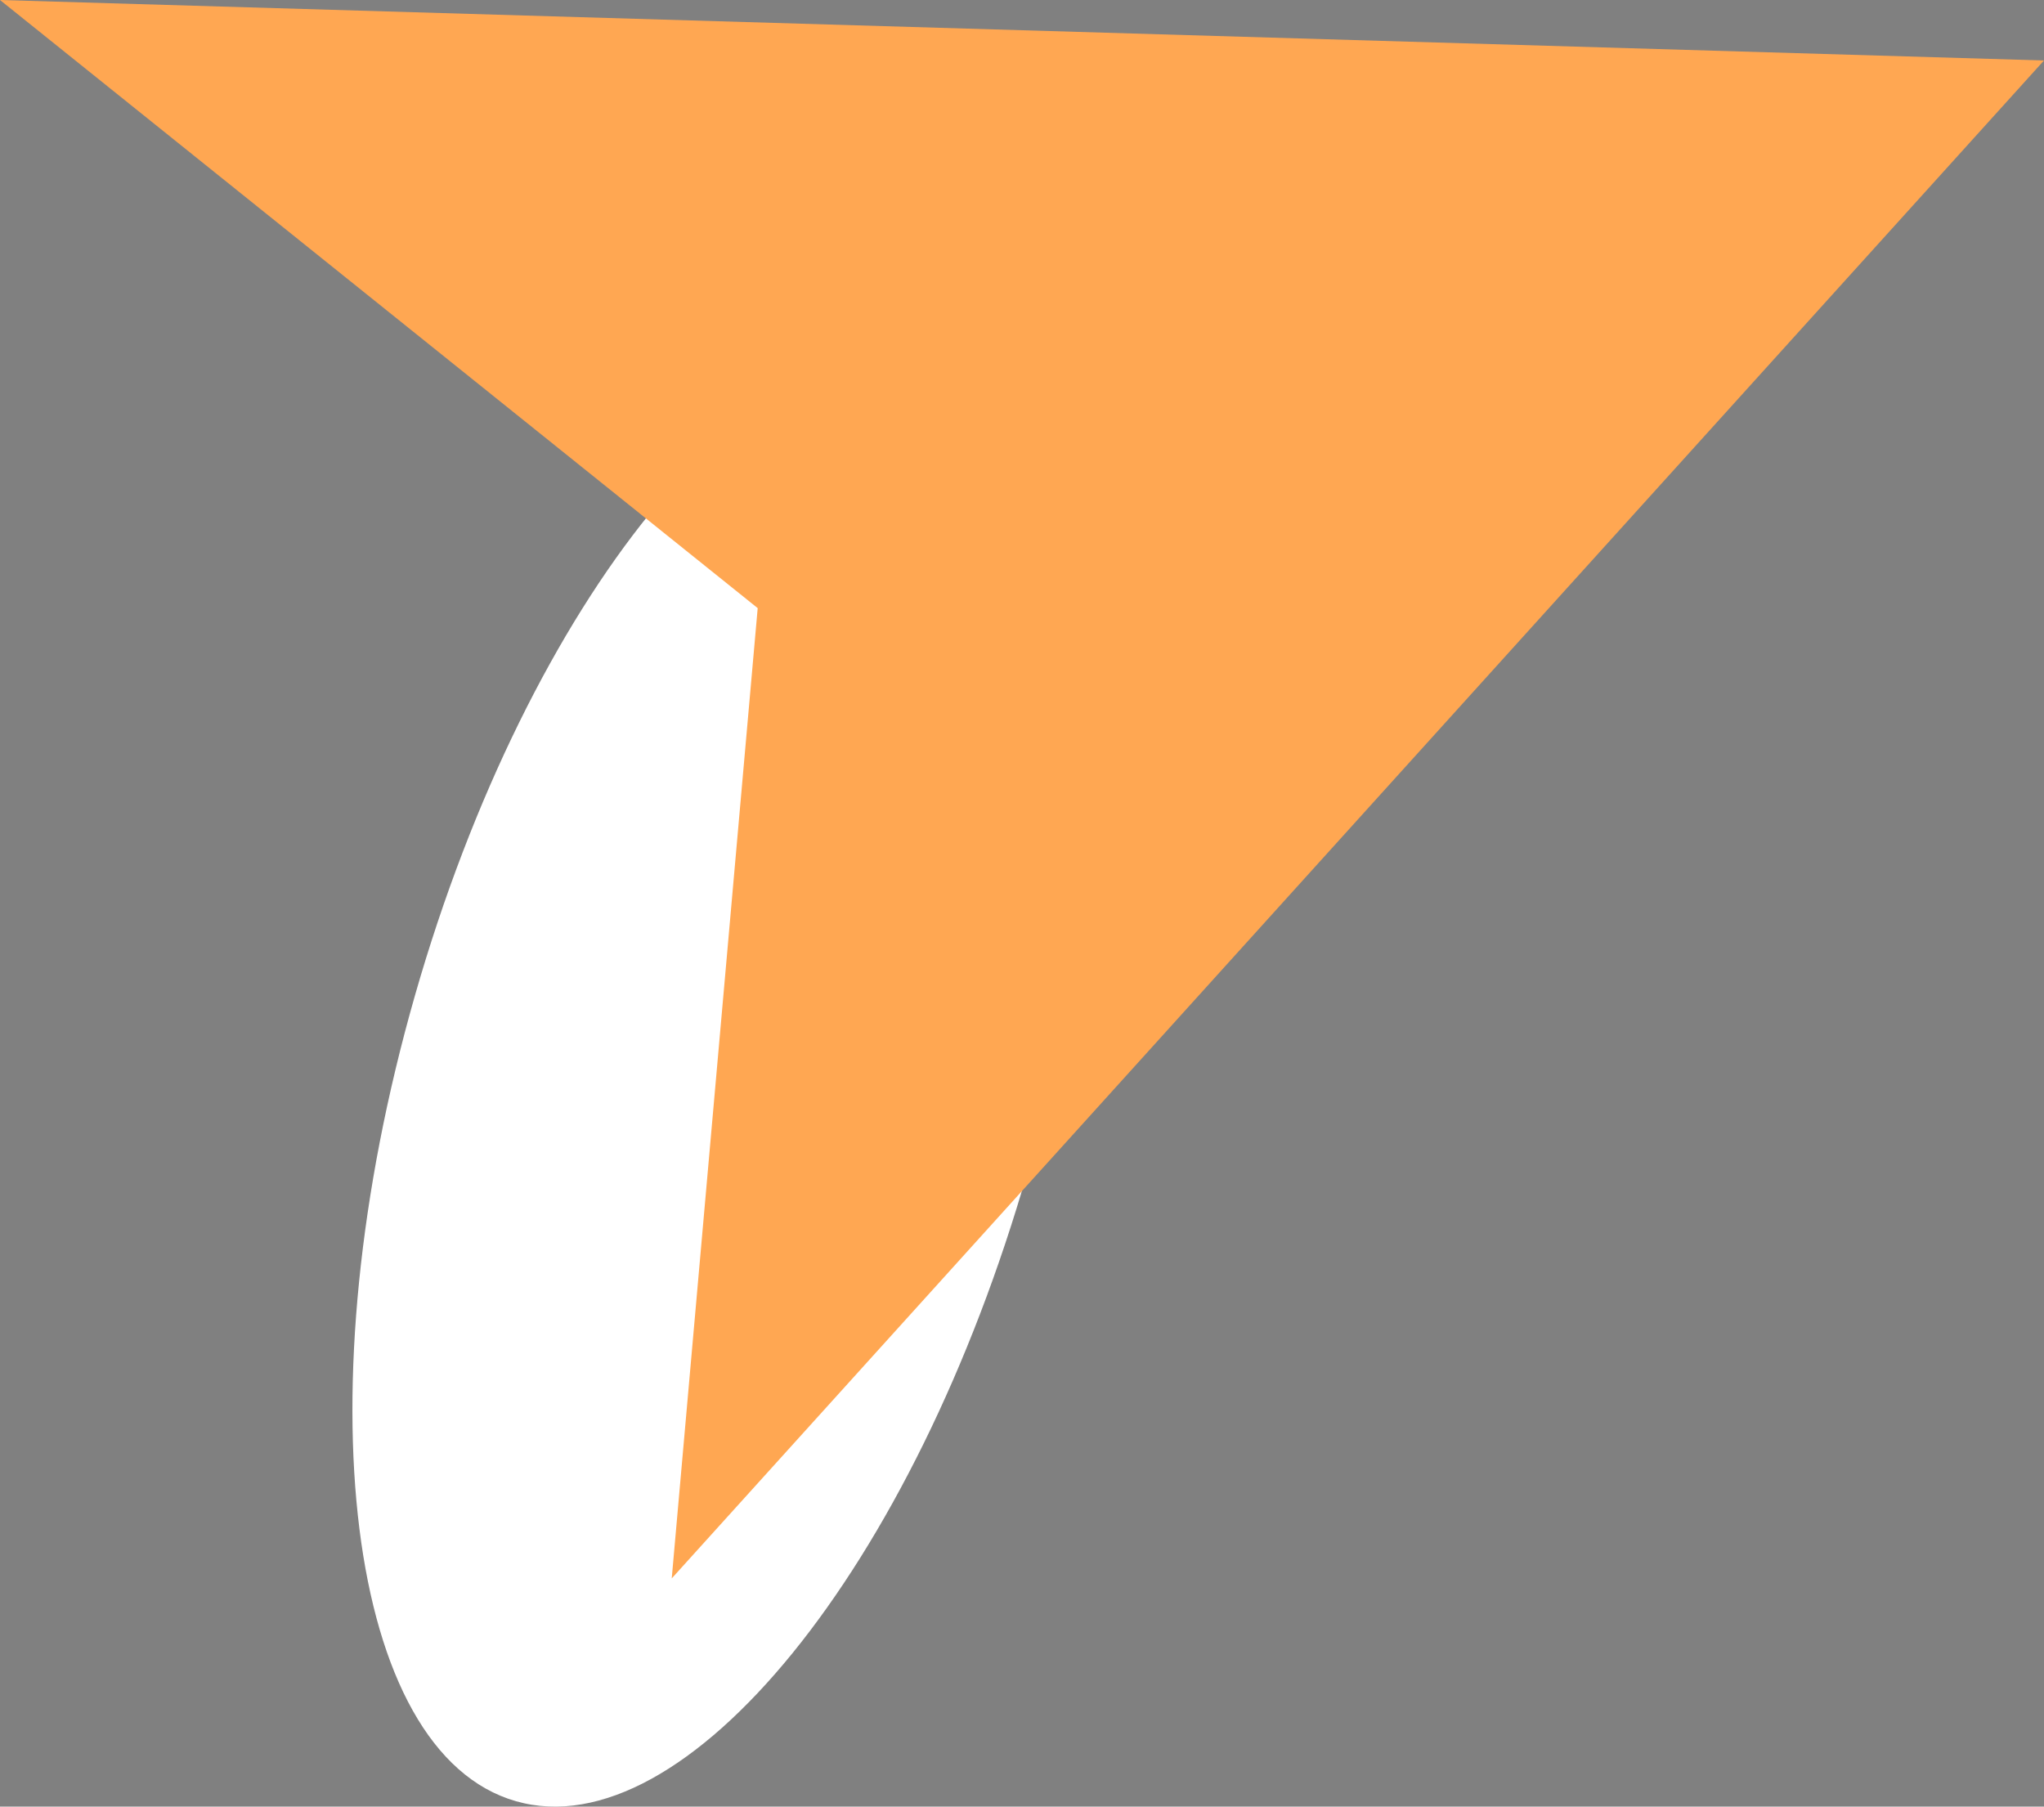 <svg xmlns="http://www.w3.org/2000/svg" xmlns:xlink="http://www.w3.org/1999/xlink" width="406.223" height="359.022" viewBox="0 0 406.223 359.022"><rect x="0" y="0" width="406.223" height="359.022" fill="#808080" stroke="none"/><defs><style>.a{fill:url(#a);}.b{fill:#ffa752;}</style><radialGradient id="a" cx="0.5" cy="0.5" fx="0.059" fy="0.504" r="0.516" gradientTransform="matrix(-0.539, 0.961, 0.804, 0.117, 32.316, -20.329)" gradientUnits="objectBoundingBox"><stop offset="0.08"/><stop offset="0.187" stop-color="#373737"/><stop offset="0.303" stop-color="#6c6c6c"/><stop offset="0.421" stop-color="#999"/><stop offset="0.538" stop-color="#bebebe"/><stop offset="0.655" stop-color="#dadada"/><stop offset="0.771" stop-color="#efefef"/><stop offset="0.887" stop-color="#fbfbfb"/><stop offset="1" stop-color="#fff"/></radialGradient></defs><g transform="translate(-53.928 -27.201)"><path class="a" d="M2071.444,1496.035c-33.631-9.624-42.611-81.322-20.056-160.141s68.1-134.915,101.733-125.291,42.61,81.321,20.056,160.141S2105.074,1505.66,2071.444,1496.035Z" transform="translate(-1914.986 -1110.887)"/><path class="b" d="M2027.844,1165.452l-17.084,192.822,272.723-301.654L1877.26,1044.6Z" transform="translate(-1823.332 -1017.399)"/></g></svg>